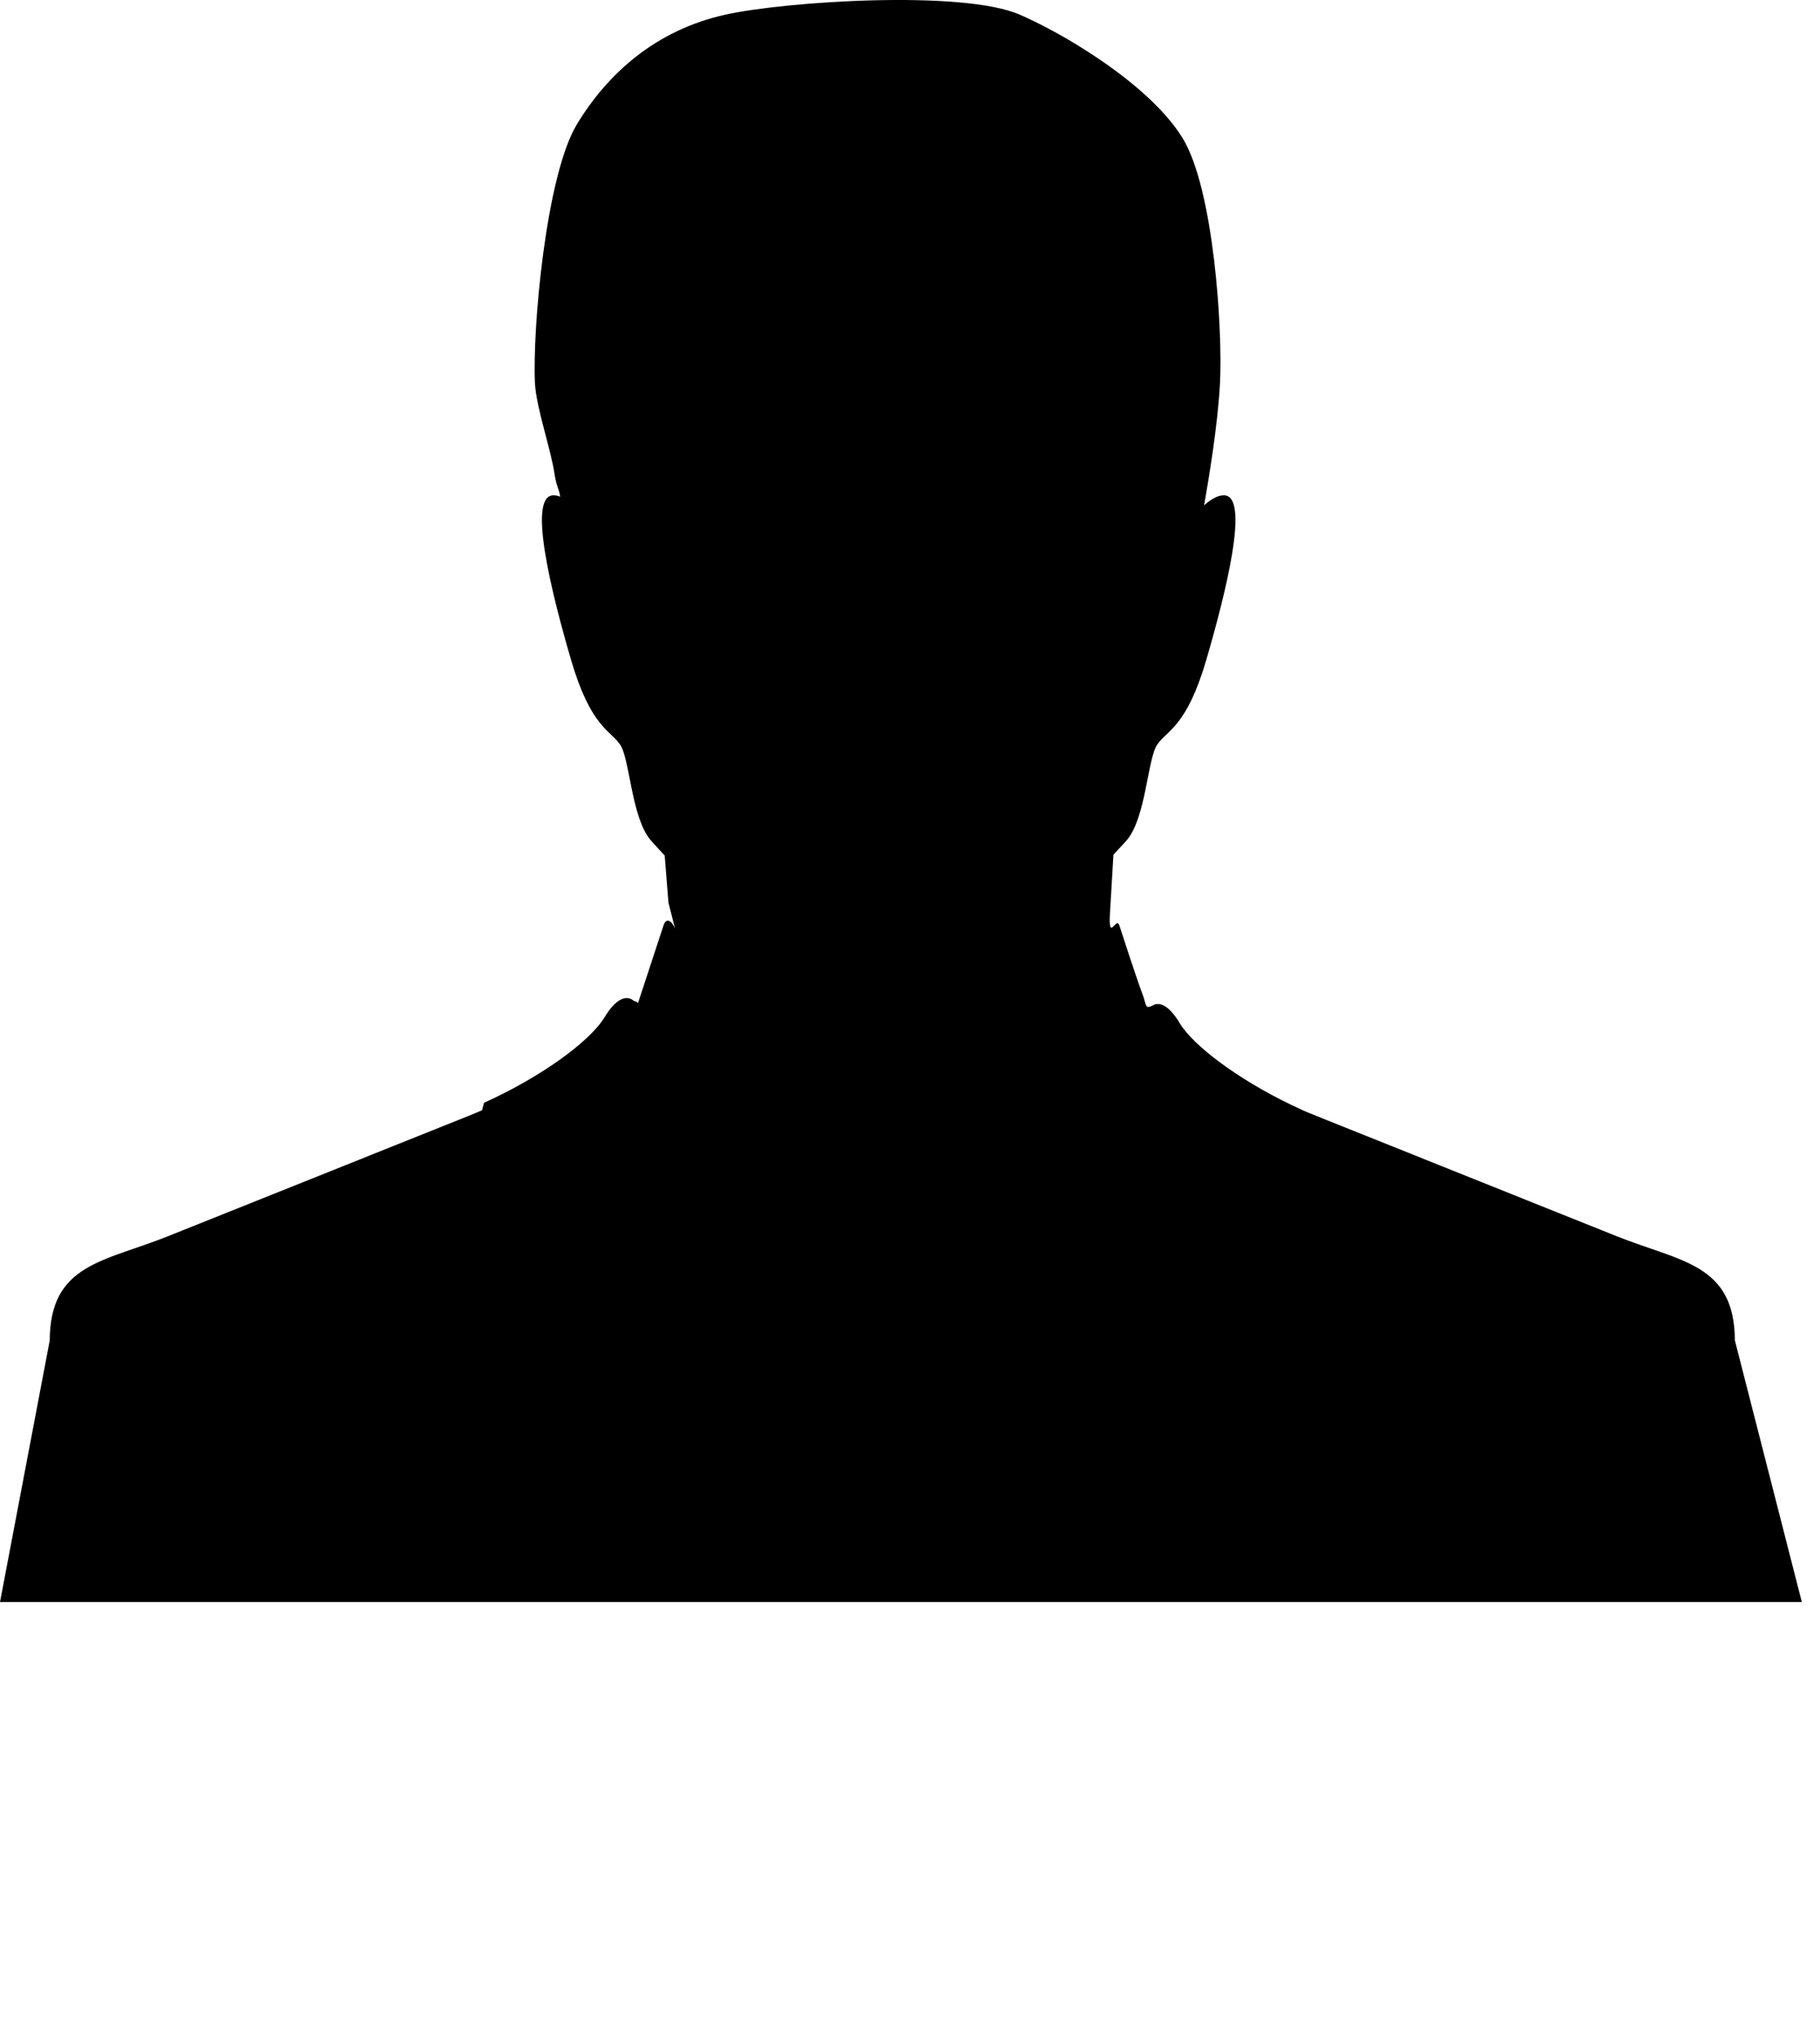 <?xml version="1.0" encoding="UTF-8" standalone="no"?>
<!-- Generator: Adobe Illustrator 15.0.0, SVG Export Plug-In . SVG Version: 6.00 Build 0)  -->

<svg
   xmlns:dc="http://purl.org/dc/elements/1.1/"
   xmlns:cc="http://creativecommons.org/ns#"
   xmlns:rdf="http://www.w3.org/1999/02/22-rdf-syntax-ns#"
   xmlns:svg="http://www.w3.org/2000/svg"
   xmlns="http://www.w3.org/2000/svg"
   xmlns:sodipodi="http://sodipodi.sourceforge.net/DTD/sodipodi-0.dtd"
   xmlns:inkscape="http://www.inkscape.org/namespaces/inkscape"
   version="1.1"
   id="Icons"
   x="0px"
   y="0px"
   width="50"
   height="56"
   viewBox="0 0 50 56"
   xml:space="preserve"
   inkscape:version="0.48.2 r9819"
   sodipodi:docname="vcard.svg"><defs
   id="defs6" /><sodipodi:namedview
   pagecolor="#ffffff"
   bordercolor="#666666"
   borderopacity="1"
   objecttolerance="10"
   gridtolerance="10"
   guidetolerance="10"
   inkscape:pageopacity="0"
   inkscape:pageshadow="2"
   inkscape:window-width="838"
   inkscape:window-height="504"
   id="namedview4"
   showgrid="false"
   fit-margin-top="0"
   fit-margin-left="0"
   fit-margin-right="0"
   fit-margin-bottom="12"
   inkscape:zoom="2.36"
   inkscape:cx="45.847458"
   inkscape:cy="51.999998"
   inkscape:window-x="840"
   inkscape:window-y="19"
   inkscape:window-maximized="0"
   inkscape:current-layer="Icons" />
<path
   id="vCard"
   d="m 47.661,36.815 c -0.009,-2.109 -1.488,-2.159 -3.255,-2.866 l -8.25,-3.304 c -0.144,-0.056 -0.285,-0.116 -0.425,-0.178 v -0.003 c -1.467,-0.664 -2.762,-1.588 -3.236,-2.237 l -0.019,-0.021 -0.005,-0.01 c -0.027,-0.042 -0.056,-0.085 -0.081,-0.126 l -0.019,-0.034 -0.003,-0.009 -0.017,-0.021 v -0.001 C 32.131,27.673 31.909,27.525 31.721,27.589 l -0.012,0.005 -0.005,0.002 -0.002,0.001 -0.01,0.004 -0.007,0.002 -0.01,0.009 c -0.223,0.116 -0.179,-0.011 -0.27,-0.257 -0.223,-0.603 -0.592,-1.751 -0.647,-1.92 -0.086,-0.315 -0.316,0.497 -0.263,-0.378 l 0.094,-1.583 c 0.152,-0.163 0.274,-0.296 0.358,-0.388 0.537,-0.615 0.575,-2.239 0.844,-2.635 0.27,-0.397 0.809,-0.482 1.348,-2.325 0.539,-1.845 1.196,-4.479 0.503,-4.522 -0.171,-0.012 -0.363,0.099 -0.563,0.274 0.122,-0.677 0.378,-2.213 0.437,-3.347 0.077,-1.493 -0.171,-5.323 -1.02,-6.726 -0.531,-0.877 -1.602,-1.746 -2.67,-2.424 -0.64,-0.408 -1.278,-0.745 -1.8,-0.974 -1.555,-0.69 -6.457,-0.373 -8.117,0 -1.891,0.424 -3.217,1.61 -4.064,3.014 -0.846,1.405 -1.222,5.617 -1.148,7.11 0.036,0.67 0.437,1.8 0.538,2.49 0.058,0.36 0.111,0.362 0.156,0.62 -0.071,-0.027 -0.139,-0.042 -0.203,-0.037 -0.694,0.043 -0.038,2.677 0.501,4.522 0.54,1.843 1.077,1.928 1.348,2.325 0.27,0.396 0.307,2.02 0.848,2.635 0.085,0.097 0.215,0.239 0.376,0.411 l 0.103,1.291 0.182,0.719 c -0.083,-0.207 -0.247,-0.34 -0.324,-0.07 -0.232,0.705 -0.464,1.411 -0.696,2.116 -0.024,-0.035 -0.062,-0.057 -0.106,-0.06 -0.225,-0.199 -0.527,-0.026 -0.802,0.432 -0.408,0.679 -1.757,1.656 -3.321,2.363 l -0.022,0.085 -0.022,0.084 -0.008,0.034 c -0.124,0.055 -0.247,0.107 -0.373,0.157 L 4.621,33.95 C 2.856,34.657 1.375,34.707 1.366,36.816 L -5.5953116e-8,44 H 49.501 l -1.839,-7.185 z"
   inkscape:connector-curvature="0" />
</svg>
